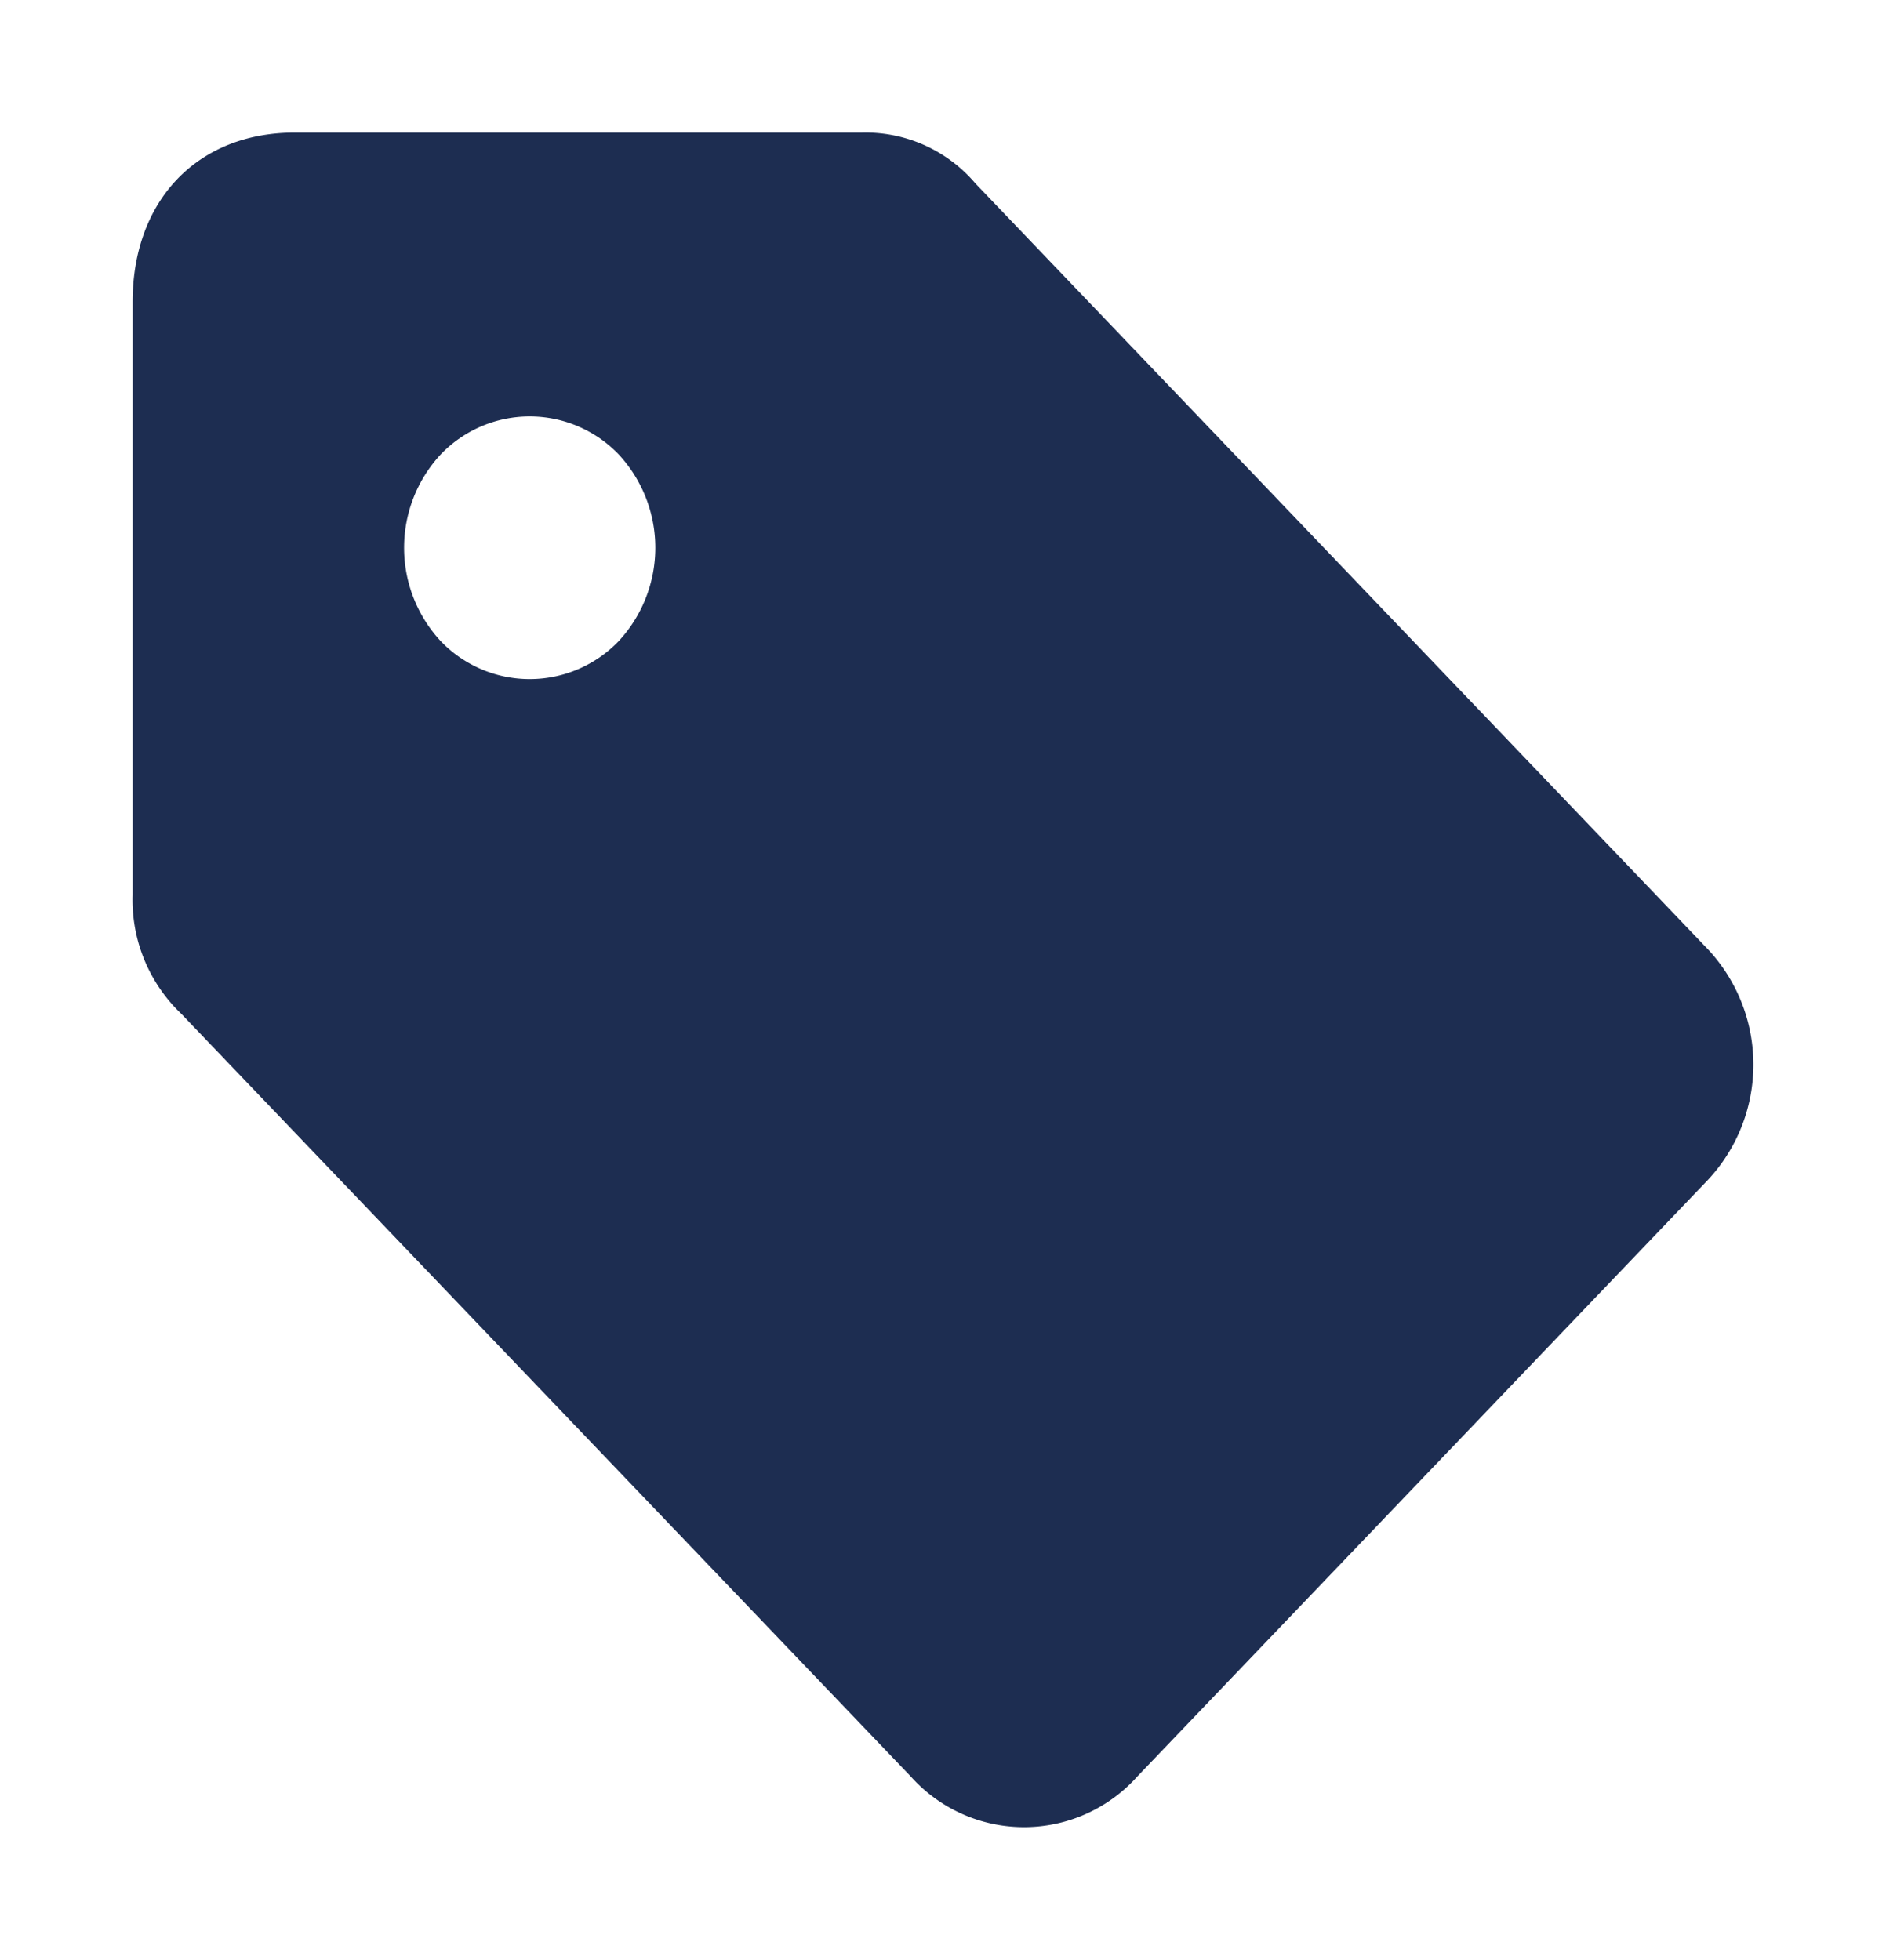 <svg xmlns="http://www.w3.org/2000/svg" xmlns:xlink="http://www.w3.org/1999/xlink" width="128" height="133" viewBox="0 0 128 133">
  <defs>
    <style>
      .cls-1 {
        fill: #1d2d51;
      }

      .cls-2 {
        filter: url(#tagblue1);
      }
    </style>
    <filter id="tagblue1" x="0" y="0" width="128" height="133" filterUnits="userSpaceOnUse">
      <feOffset dy="3" input="SourceAlpha"/>
      <feGaussianBlur stdDeviation="3" result="blur"/>
      <feFlood flood-color="#fff" flood-opacity="0.161"/>
      <feComposite operator="in" in2="blur"/>
      <feComposite in="SourceGraphic"/>
    </filter>
  </defs>
  <g class="cls-2" transform="matrix(1, 0, 0, 1, 0, 0)">
    <path id="tagblue1-2" data-name="tagblue1" class="cls-1" d="M298.7,247.2l-49.5-51.75a9.788,9.788,0,0,0-7.7-3.45H203c-6.6,0-11,4.6-11,11.5v40.25a10.667,10.667,0,0,0,3.3,8.05l49.5,51.75a10.318,10.318,0,0,0,15.4,0l38.5-40.25A11.469,11.469,0,0,0,298.7,247.2ZM225,226.5a8.367,8.367,0,0,1-12.1,0,9.319,9.319,0,0,1,0-12.65,8.367,8.367,0,0,1,12.1,0A9.319,9.319,0,0,1,225,226.5Z" transform="translate(-183 -186)"/>
  </g>
</svg>
